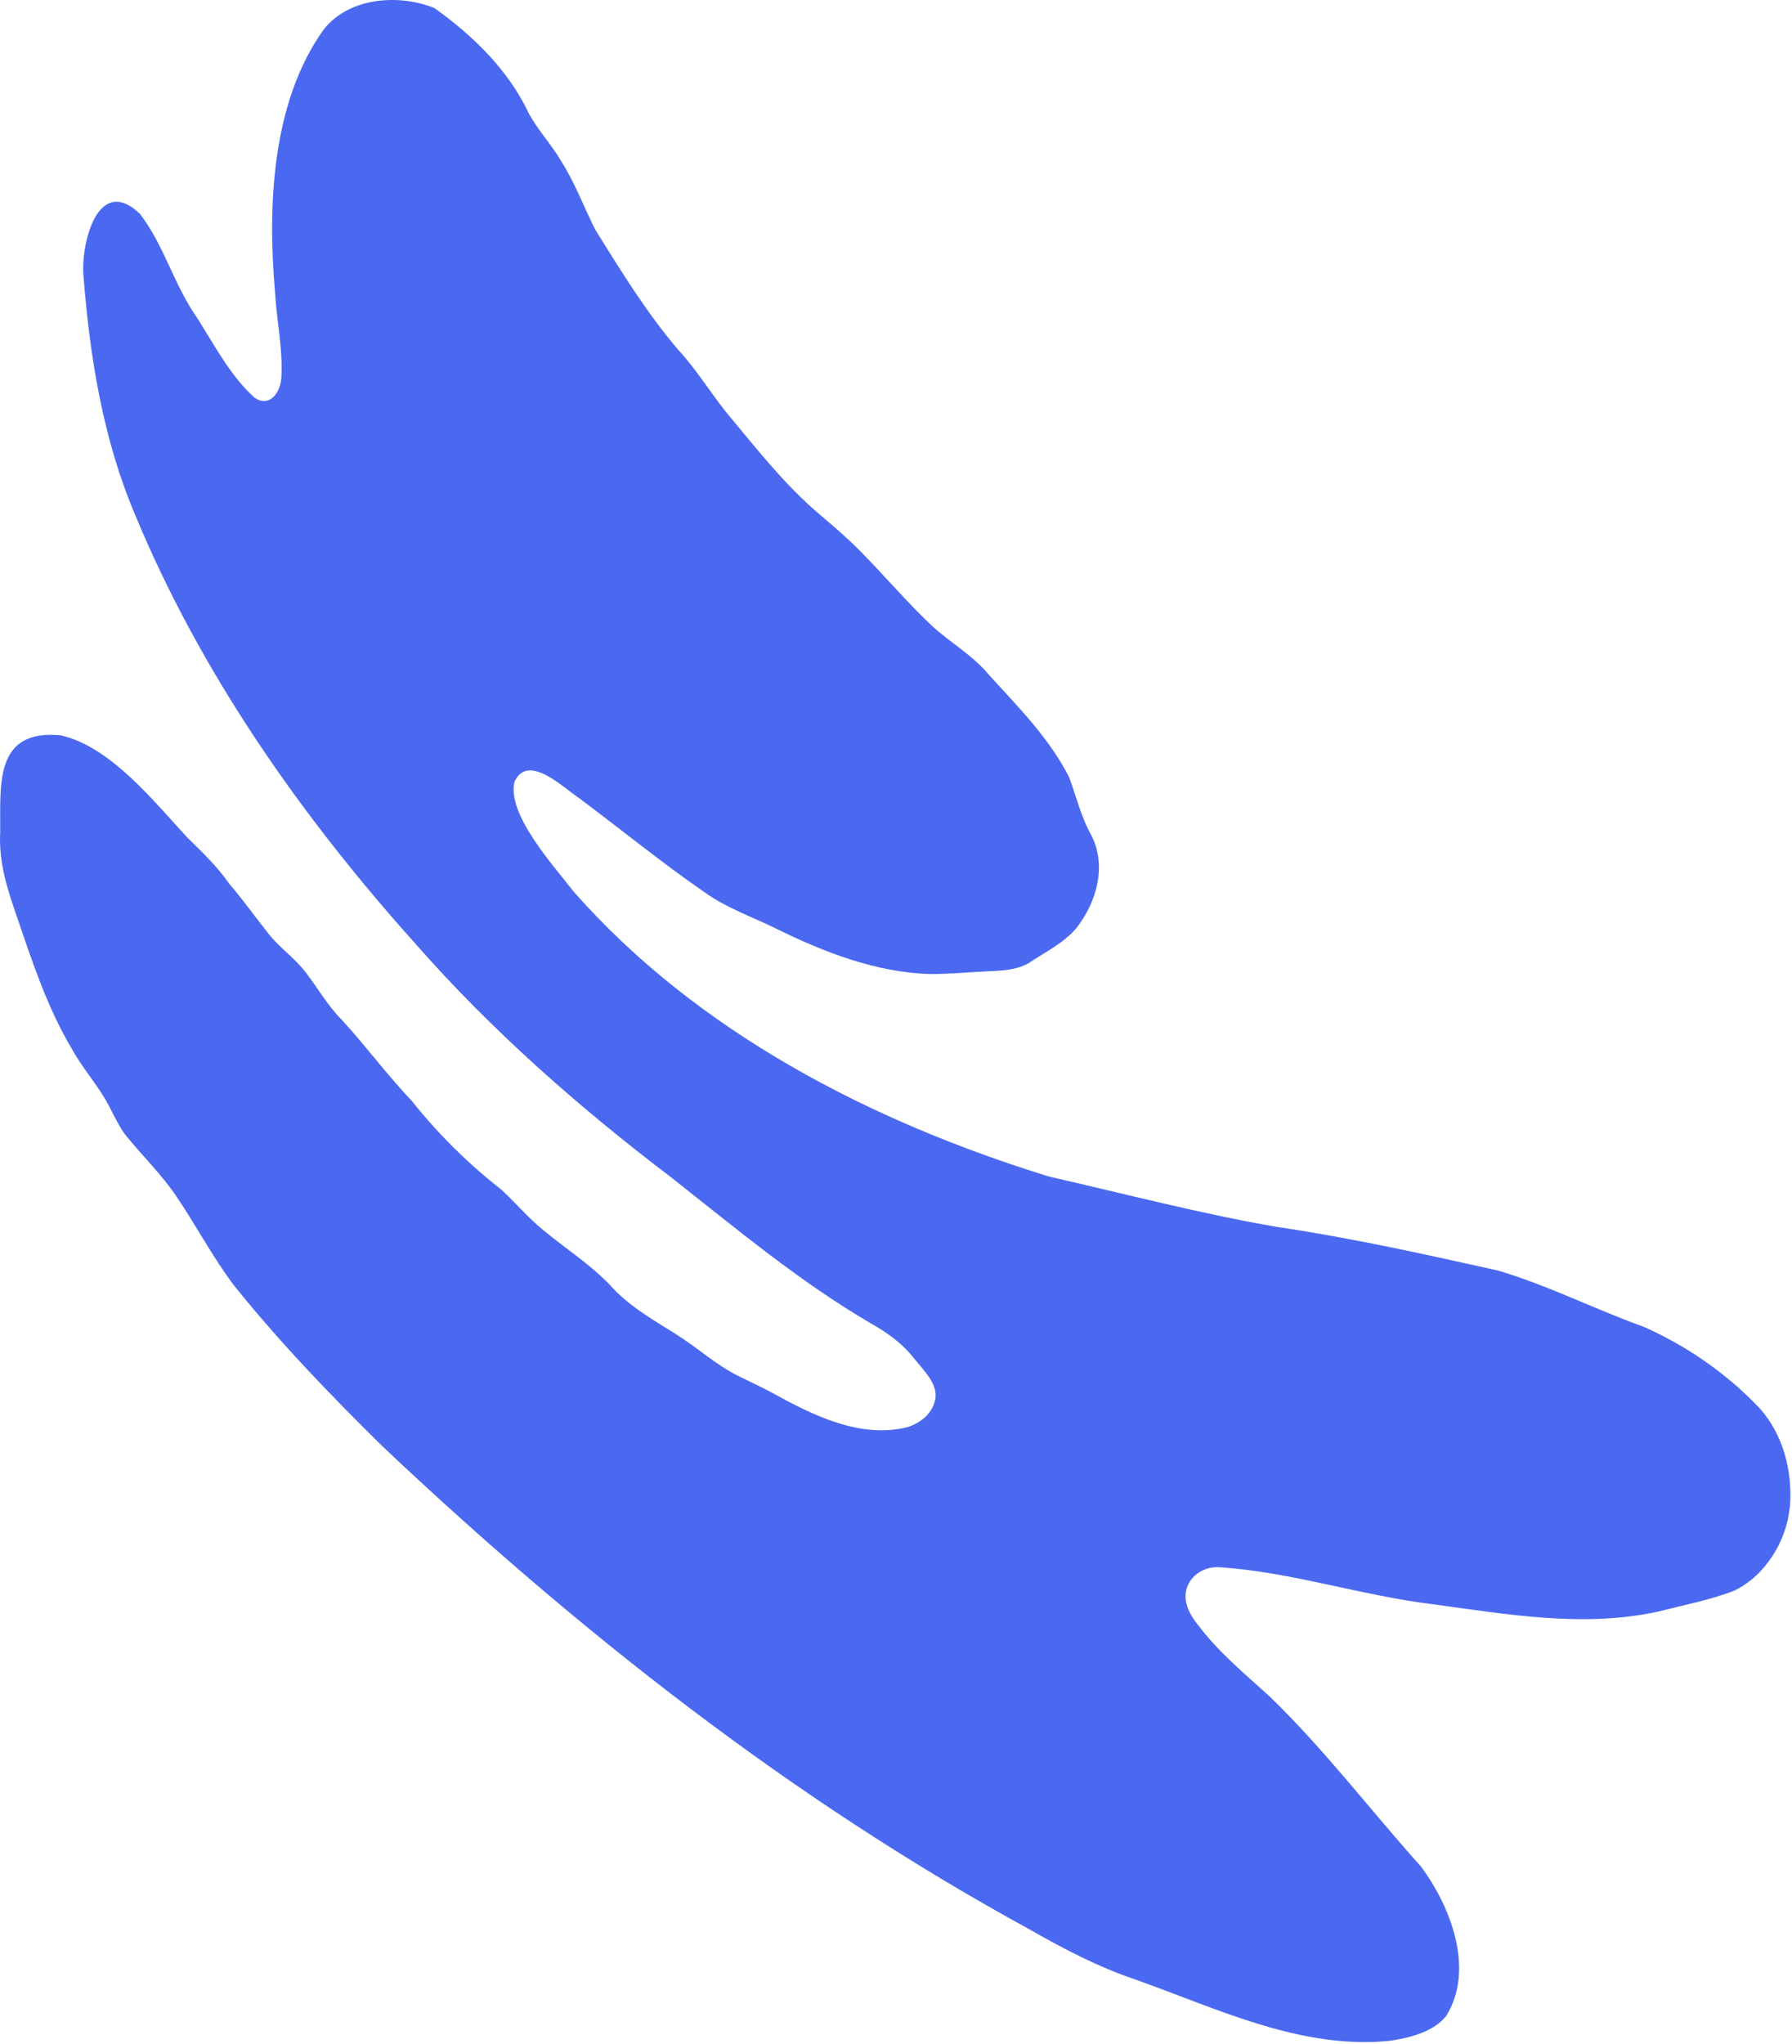 <svg xmlns="http://www.w3.org/2000/svg" width="100%" viewBox="0 0 429 489" fill="none" class="team-grid__blob-2"><path d="M428.447 360.712C427.723 368.647 422.586 377.099 415.069 380.636C409.225 382.878 402.811 384.103 396.708 385.655C378.934 389.468 360.694 386.242 342.937 383.827C325.903 381.757 309.508 376.22 292.337 375.012C287.32 374.477 282.82 378.445 284.027 383.62C284.424 385.5 285.596 387.311 286.855 388.864C291.785 395.402 297.992 400.473 303.974 405.924C317.059 418.586 328.041 433.076 340.161 446.583C347.385 456.277 353.108 471.371 346.195 482.377C343.247 486.034 337.937 487.5 332.92 488.276C311.646 490.519 291.475 480.635 272.045 473.717C262.856 470.647 254.409 466.179 246.013 461.383C189.362 430.402 138.418 390.313 91.559 346.049C79.181 333.87 66.957 321.192 56.044 307.598C50.993 300.923 47.045 293.384 42.356 286.45C38.753 281.033 33.977 276.462 29.909 271.408C28.512 269.476 27.478 267.285 26.374 265.18C23.84 260.057 19.944 255.969 17.22 251.001C11.306 241.099 7.652 229.904 3.997 219.191C1.738 212.774 -0.348 206.098 0.049 199.216C0.135 187.848 -1.468 174.444 14.496 175.928C26.426 178.602 36.822 191.729 44.839 200.389C48.424 203.908 51.872 207.151 54.838 211.394C58.286 215.396 61.423 219.847 64.682 223.918C67.233 226.937 70.561 229.283 73.061 232.491C76.026 236.286 78.405 240.633 81.887 244.066C87.715 250.449 92.697 257.228 98.61 263.438C104.92 271.373 112.126 278.463 120.126 284.725C123.488 287.864 126.505 291.435 130.125 294.385C135.418 298.749 141.228 302.475 146.02 307.443C150.417 312.446 156.209 315.689 161.778 319.19C167.036 322.485 171.588 326.763 177.156 329.42C179.621 330.645 182.138 331.8 184.569 333.094C194.31 338.476 205.826 344.341 217.291 341.46C220.722 340.322 223.359 337.924 223.911 334.698C224.497 331.179 221.394 328.178 218.86 325.073C216.119 321.519 212.464 318.897 208.585 316.706C191.5 306.736 176.242 293.971 160.675 281.706C138.607 264.956 117.798 246.671 99.49 225.85C72.061 195.265 48.062 161.127 32.288 123.039C24.599 104.875 21.478 85.278 19.961 65.717C19.409 58.04 23.512 41.67 33.477 51.14C39.287 58.661 41.632 68.166 47.149 75.981C51.338 82.553 55.131 89.953 60.975 95.18C64.251 97.422 66.888 94.438 67.32 90.764C67.82 83.881 66.233 76.757 65.837 69.874C64.027 49.243 65.061 24.42 77.474 7.083C83.491 -0.61 95.3 -1.524 103.937 1.891C113.092 8.394 121.626 16.657 126.453 26.852C128.574 30.94 131.901 34.39 134.263 38.427C137.59 43.585 139.762 49.519 142.486 54.918C148.555 64.682 154.675 74.652 162.209 83.519C166.502 88.142 169.743 93.42 173.622 98.354C180.811 106.962 187.707 115.897 196.379 123.229C199.603 125.954 202.792 128.68 205.757 131.681C211.688 137.65 217.136 144.136 223.273 149.897C227.756 153.934 233.048 156.918 236.893 161.628C243.961 169.373 251.237 176.704 255.96 185.985C257.667 190.591 258.805 195.49 261.236 199.802C265.046 207.168 262.529 215.914 257.633 222.124C254.616 225.677 250.133 227.834 246.272 230.438C242.617 232.508 238.272 232.232 234.135 232.526C230.376 232.733 226.635 233.06 222.86 233.06C209.843 232.733 197.344 227.868 185.811 222.193C180.001 219.329 173.743 217.19 168.433 213.326C158.244 206.288 148.572 198.37 138.659 190.987C134.728 188.365 126.384 180.12 123.177 187.02C121.229 194.817 132.677 207.271 137.28 213.275C166.984 247.016 208.705 268.423 251.15 281.516C269.218 285.622 287.32 290.383 305.56 293.539C323.404 296.162 340.989 300.077 358.591 303.993C370.659 307.564 381.692 313.222 393.433 317.431C403.811 322.02 413.414 328.661 421.276 336.958C426.93 343.323 429.154 352.035 428.516 360.436L428.482 360.763L428.447 360.712Z" fill="#4B69F0"></path></svg>